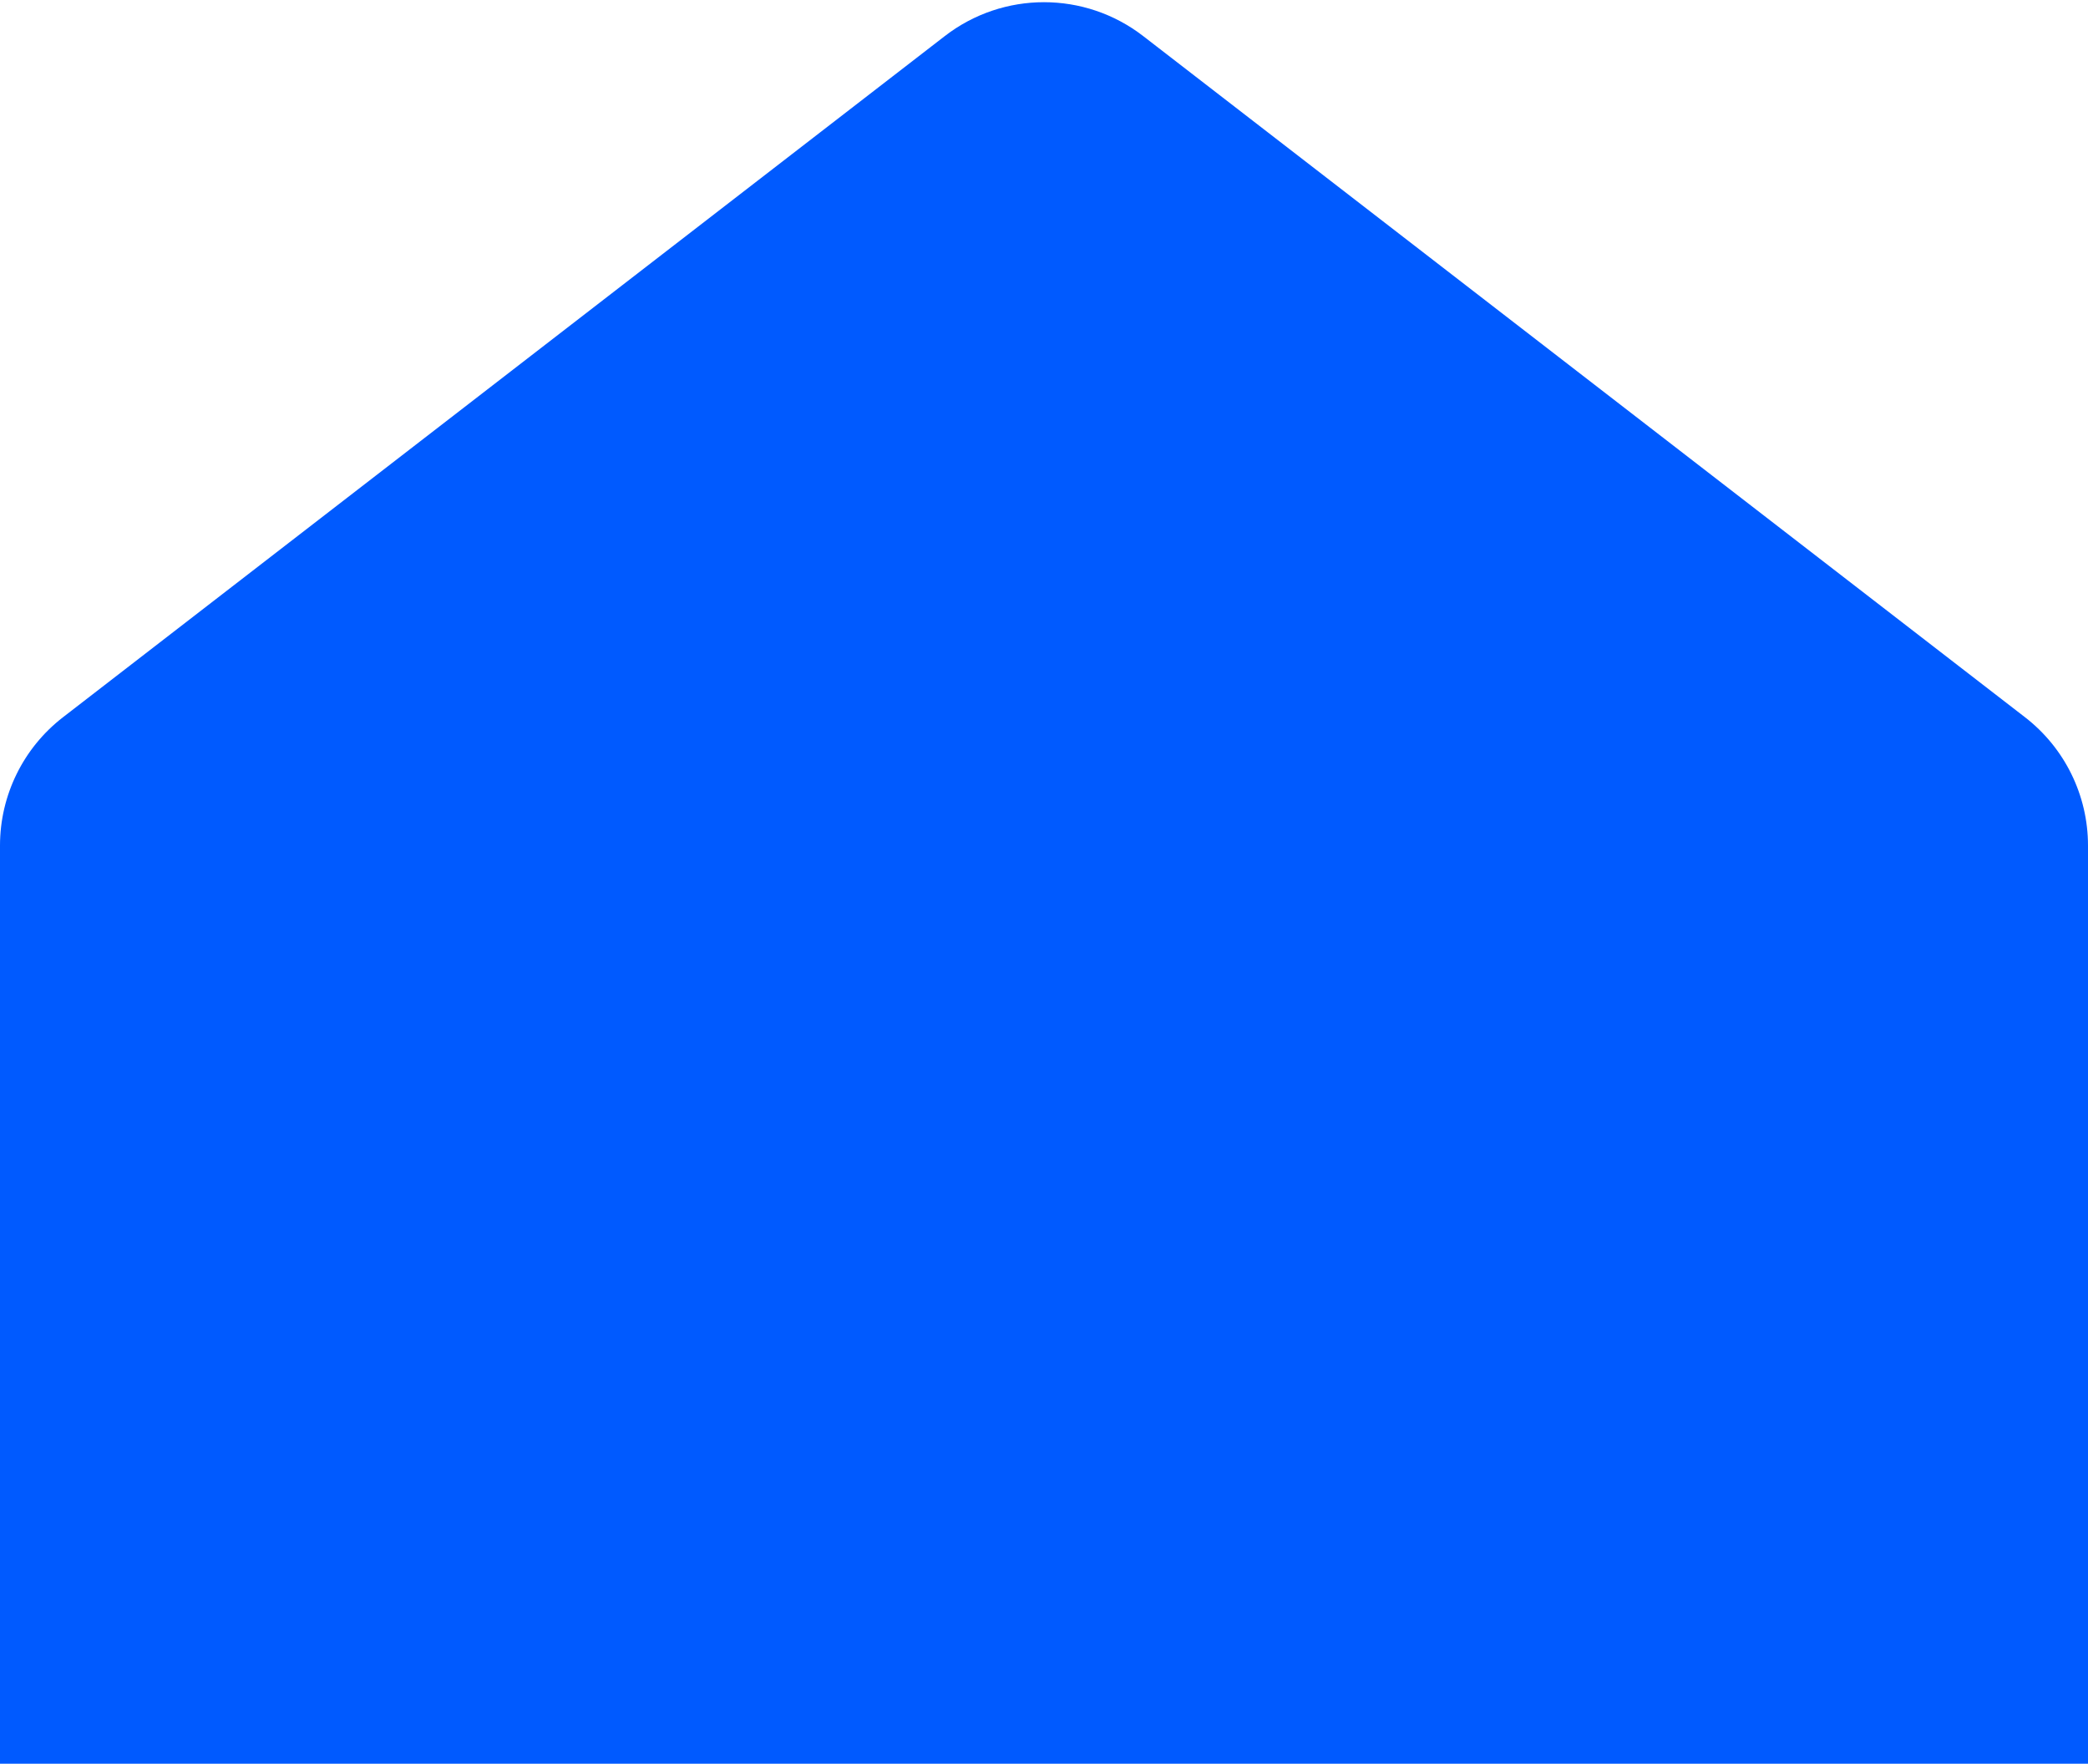 <svg preserveAspectRatio="none" width="103" height="87" viewBox="0 0 103 87" fill="none" xmlns="http://www.w3.org/2000/svg">
<path d="M103 87L103 41.709C103 39.231 101.852 36.893 99.89 35.378L56.391 1.778C53.51 -0.448 49.491 -0.448 46.61 1.777L3.11 35.378C1.148 36.893 -8.92338e-06 39.231 -9.00115e-06 41.71L-1.04225e-05 87L103 87Z" fill="#005AFF"/>
</svg>
